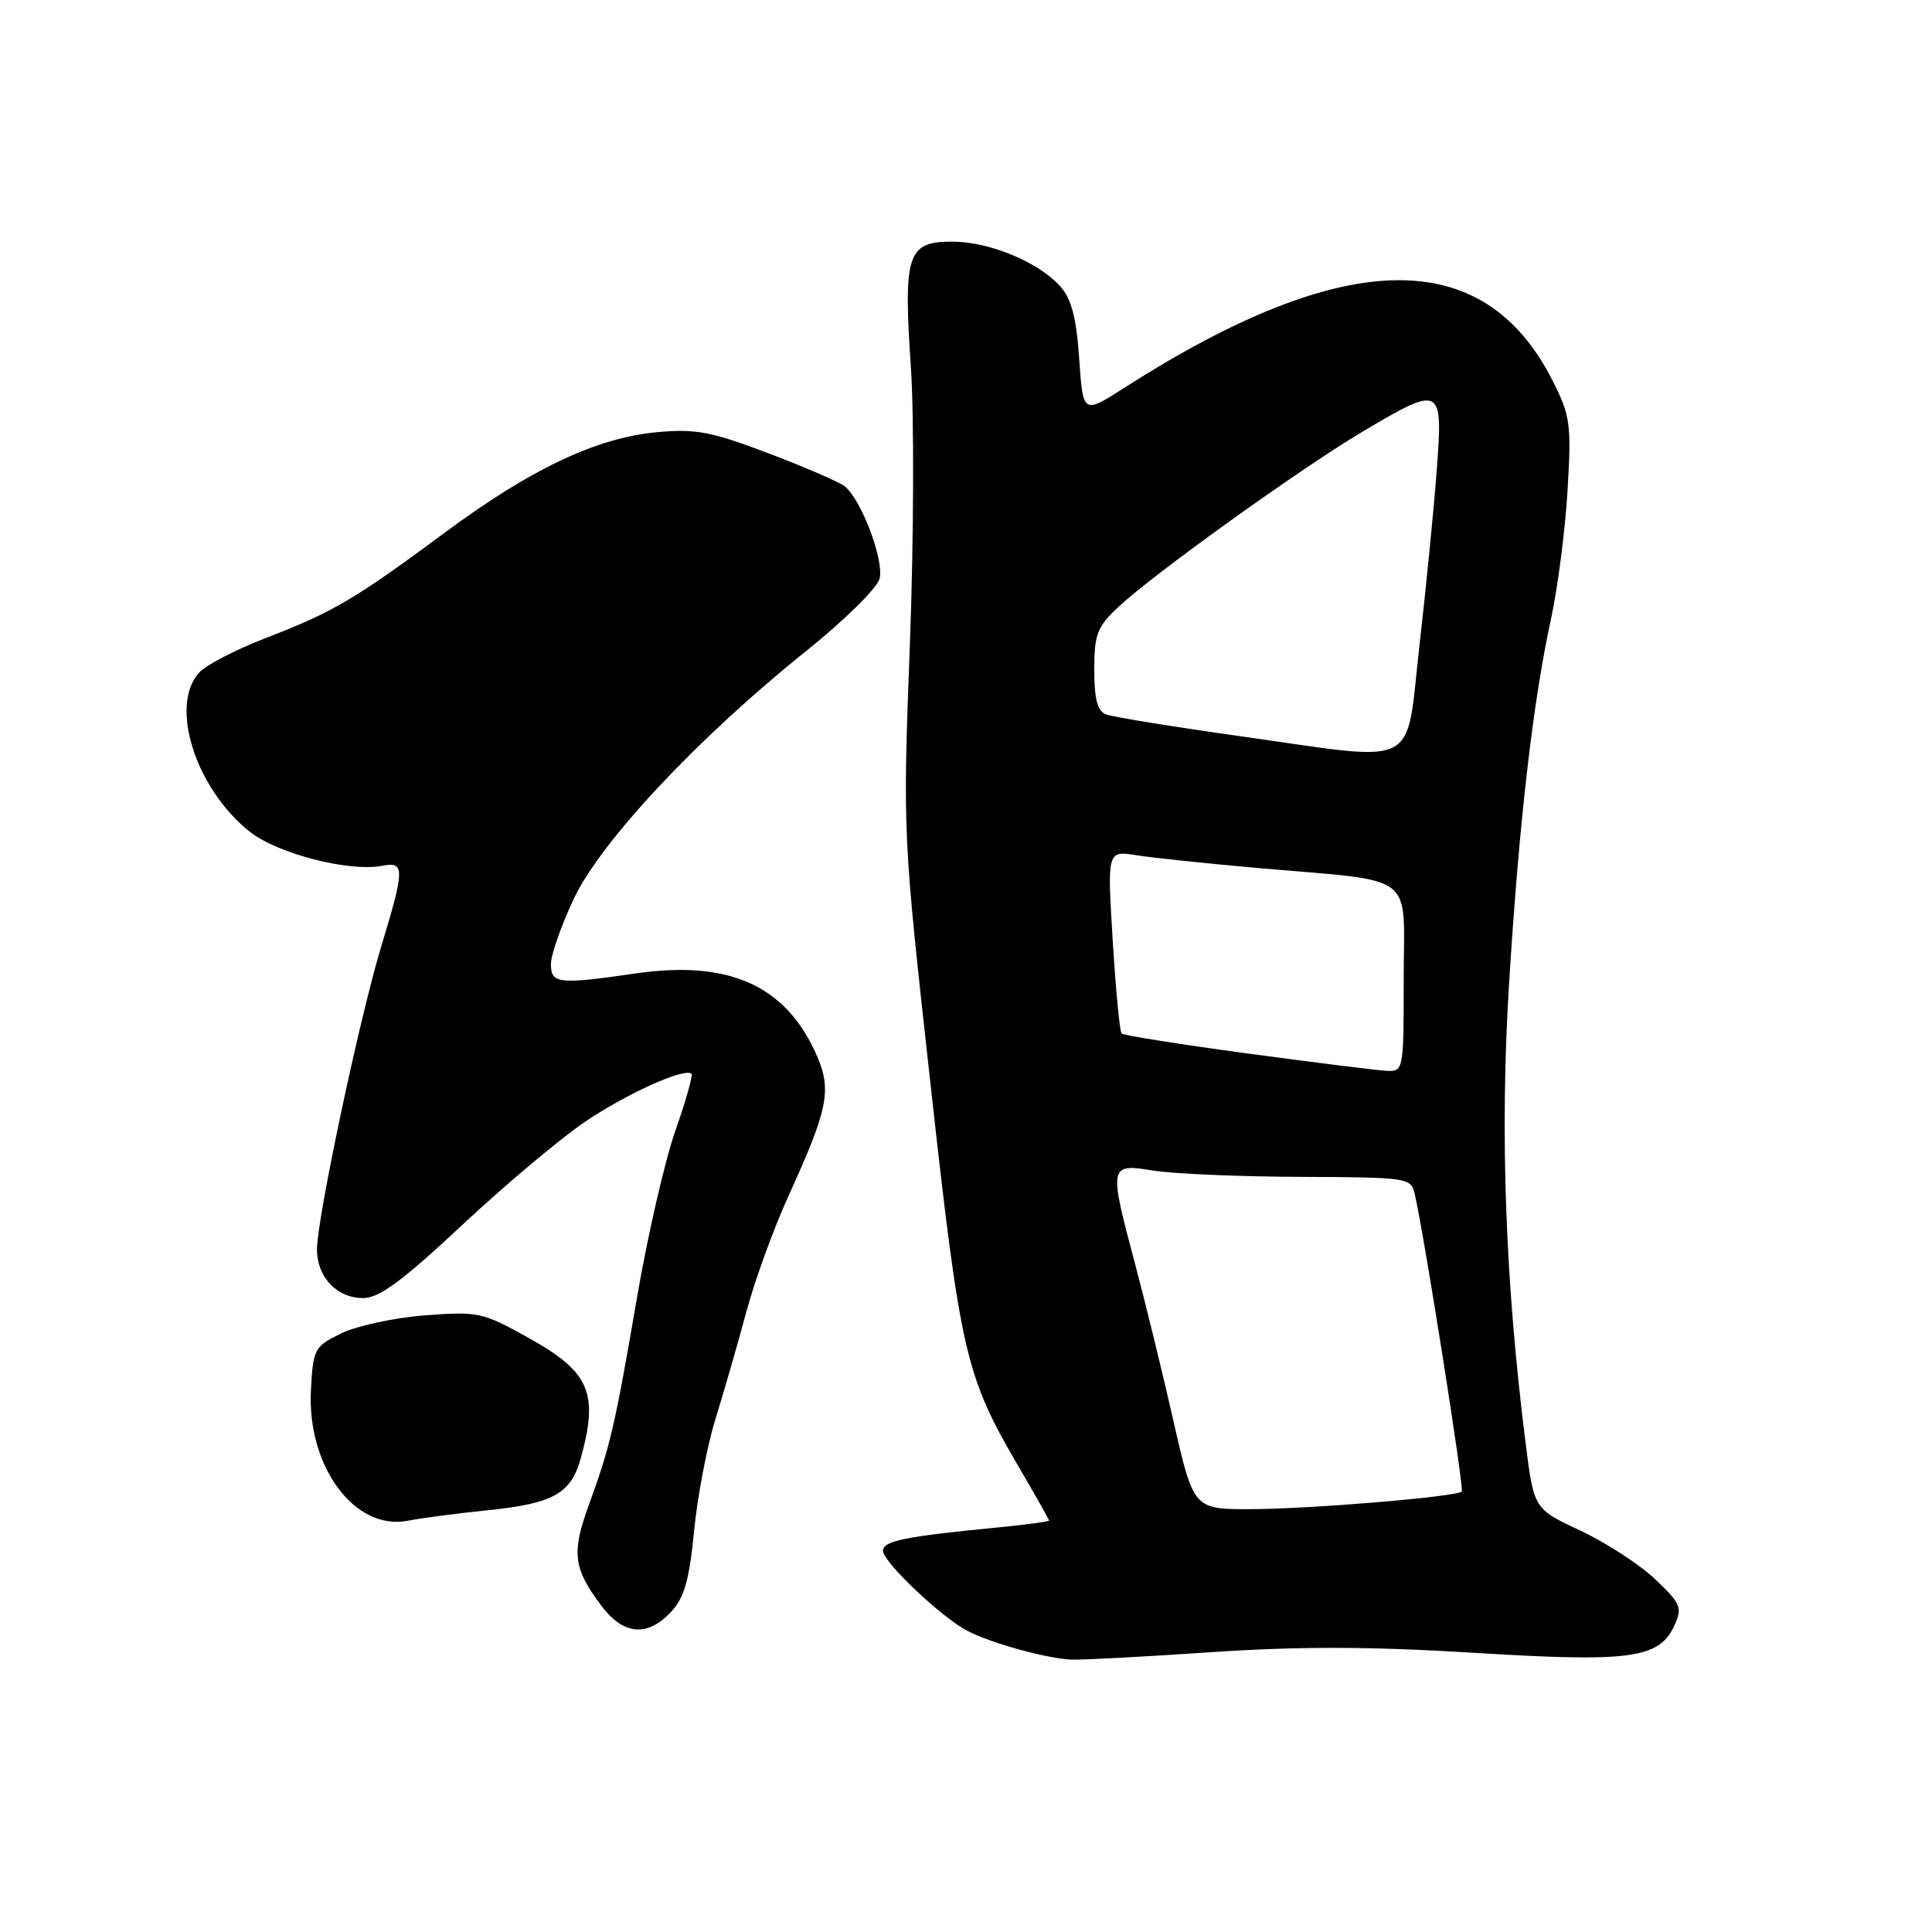 <?xml version="1.0" encoding="UTF-8" standalone="no"?>
<!DOCTYPE svg PUBLIC "-//W3C//DTD SVG 1.1//EN" "http://www.w3.org/Graphics/SVG/1.1/DTD/svg11.dtd" >
<svg xmlns="http://www.w3.org/2000/svg" xmlns:xlink="http://www.w3.org/1999/xlink" version="1.1" viewBox="0 0 256 256">
 <g >
 <path fill="currentColor"
d=" M 160.52 218.92 C 172.22 218.14 181.52 218.16 195.25 219.00 C 216.12 220.29 219.87 219.77 221.88 215.36 C 222.95 213.01 222.73 212.48 219.28 209.22 C 217.20 207.26 212.74 204.37 209.38 202.80 C 203.25 199.93 203.25 199.93 202.15 191.21 C 199.46 169.88 198.74 150.19 199.94 130.67 C 201.27 109.09 203.10 93.07 205.52 82.00 C 206.41 77.88 207.40 70.22 207.71 64.98 C 208.23 56.15 208.08 55.09 205.70 50.39 C 196.57 32.39 178.18 32.71 149.00 51.37 C 143.50 54.89 143.50 54.89 143.00 47.55 C 142.63 42.11 141.98 39.62 140.50 37.96 C 137.62 34.73 131.17 32.05 126.23 32.02 C 120.24 31.99 119.68 33.63 120.69 48.53 C 121.14 55.11 121.08 71.75 120.56 85.50 C 119.62 110.50 119.62 110.50 123.30 143.68 C 127.27 179.48 127.91 182.27 134.98 194.36 C 137.19 198.13 139.00 201.34 139.00 201.48 C 139.00 201.62 135.96 202.03 132.25 202.39 C 119.91 203.59 117.00 204.18 117.00 205.48 C 117.00 206.95 124.59 214.17 128.10 216.05 C 131.15 217.69 138.76 219.79 142.02 219.91 C 143.40 219.96 151.73 219.52 160.52 218.92 Z  M 88.90 213.60 C 90.67 211.72 91.33 209.42 91.97 202.85 C 92.42 198.26 93.70 191.57 94.81 188.00 C 95.92 184.43 97.75 178.08 98.87 173.91 C 99.99 169.73 102.49 162.84 104.42 158.60 C 109.81 146.78 110.27 144.39 108.10 139.57 C 104.02 130.54 96.53 127.21 84.27 128.98 C 74.00 130.47 73.00 130.36 73.00 127.75 C 73.00 126.51 74.37 122.61 76.04 119.07 C 79.65 111.45 92.49 97.76 106.74 86.33 C 111.85 82.24 116.23 77.92 116.55 76.68 C 117.17 74.20 114.09 66.09 111.89 64.41 C 111.12 63.83 106.57 61.86 101.76 60.04 C 94.29 57.20 92.16 56.80 87.12 57.26 C 79.11 57.98 70.36 62.11 59.00 70.53 C 47.01 79.42 44.18 81.08 35.27 84.52 C 31.29 86.05 27.29 88.12 26.38 89.13 C 22.43 93.50 25.88 104.41 33.02 110.15 C 36.69 113.10 46.24 115.57 50.68 114.72 C 53.65 114.15 53.64 115.12 50.53 125.36 C 47.65 134.83 42.00 161.48 42.00 165.55 C 42.00 169.22 44.63 172.00 48.10 172.00 C 50.25 172.00 53.26 169.78 61.19 162.37 C 66.85 157.07 74.19 150.91 77.48 148.67 C 83.02 144.91 90.76 141.42 91.63 142.29 C 91.83 142.50 90.87 145.90 89.48 149.85 C 88.10 153.81 85.83 163.66 84.44 171.74 C 81.47 189.04 80.87 191.61 78.05 199.34 C 75.71 205.76 75.95 207.79 79.67 212.75 C 82.60 216.66 85.75 216.95 88.90 213.60 Z  M 64.50 200.13 C 73.29 199.24 75.65 197.94 76.95 193.24 C 79.34 184.63 78.15 181.82 70.24 177.39 C 63.94 173.87 63.42 173.75 56.34 174.29 C 52.29 174.60 47.29 175.67 45.24 176.67 C 41.64 178.43 41.49 178.72 41.20 184.20 C 40.67 194.30 46.99 202.85 54.00 201.51 C 55.92 201.14 60.65 200.52 64.50 200.13 Z  M 155.48 188.25 C 154.01 181.79 151.73 172.45 150.41 167.50 C 146.90 154.40 146.95 154.14 152.75 155.10 C 155.36 155.53 164.13 155.91 172.23 155.94 C 186.67 156.00 186.97 156.05 187.47 158.25 C 188.76 163.91 194.03 197.30 193.69 197.64 C 193.00 198.33 173.67 199.95 165.83 199.97 C 158.15 200.00 158.15 200.00 155.48 188.25 Z  M 165.28 139.59 C 156.36 138.38 148.86 137.19 148.62 136.95 C 148.37 136.70 147.84 131.14 147.44 124.60 C 146.71 112.70 146.71 112.70 150.63 113.33 C 152.79 113.67 159.93 114.42 166.50 115.00 C 188.04 116.89 186.00 115.36 186.00 129.63 C 186.00 141.82 185.97 142.00 183.75 141.89 C 182.51 141.83 174.20 140.79 165.28 139.59 Z  M 164.33 97.55 C 155.43 96.30 147.45 95.00 146.58 94.67 C 145.41 94.22 145.00 92.67 145.00 88.73 C 145.00 84.00 145.37 83.05 148.25 80.37 C 152.98 75.96 172.37 62.05 180.56 57.19 C 191.01 50.99 191.22 51.09 190.38 62.25 C 190.00 67.34 188.97 77.80 188.09 85.50 C 186.20 102.13 188.50 100.96 164.33 97.55 Z "/>
</g>
</svg>